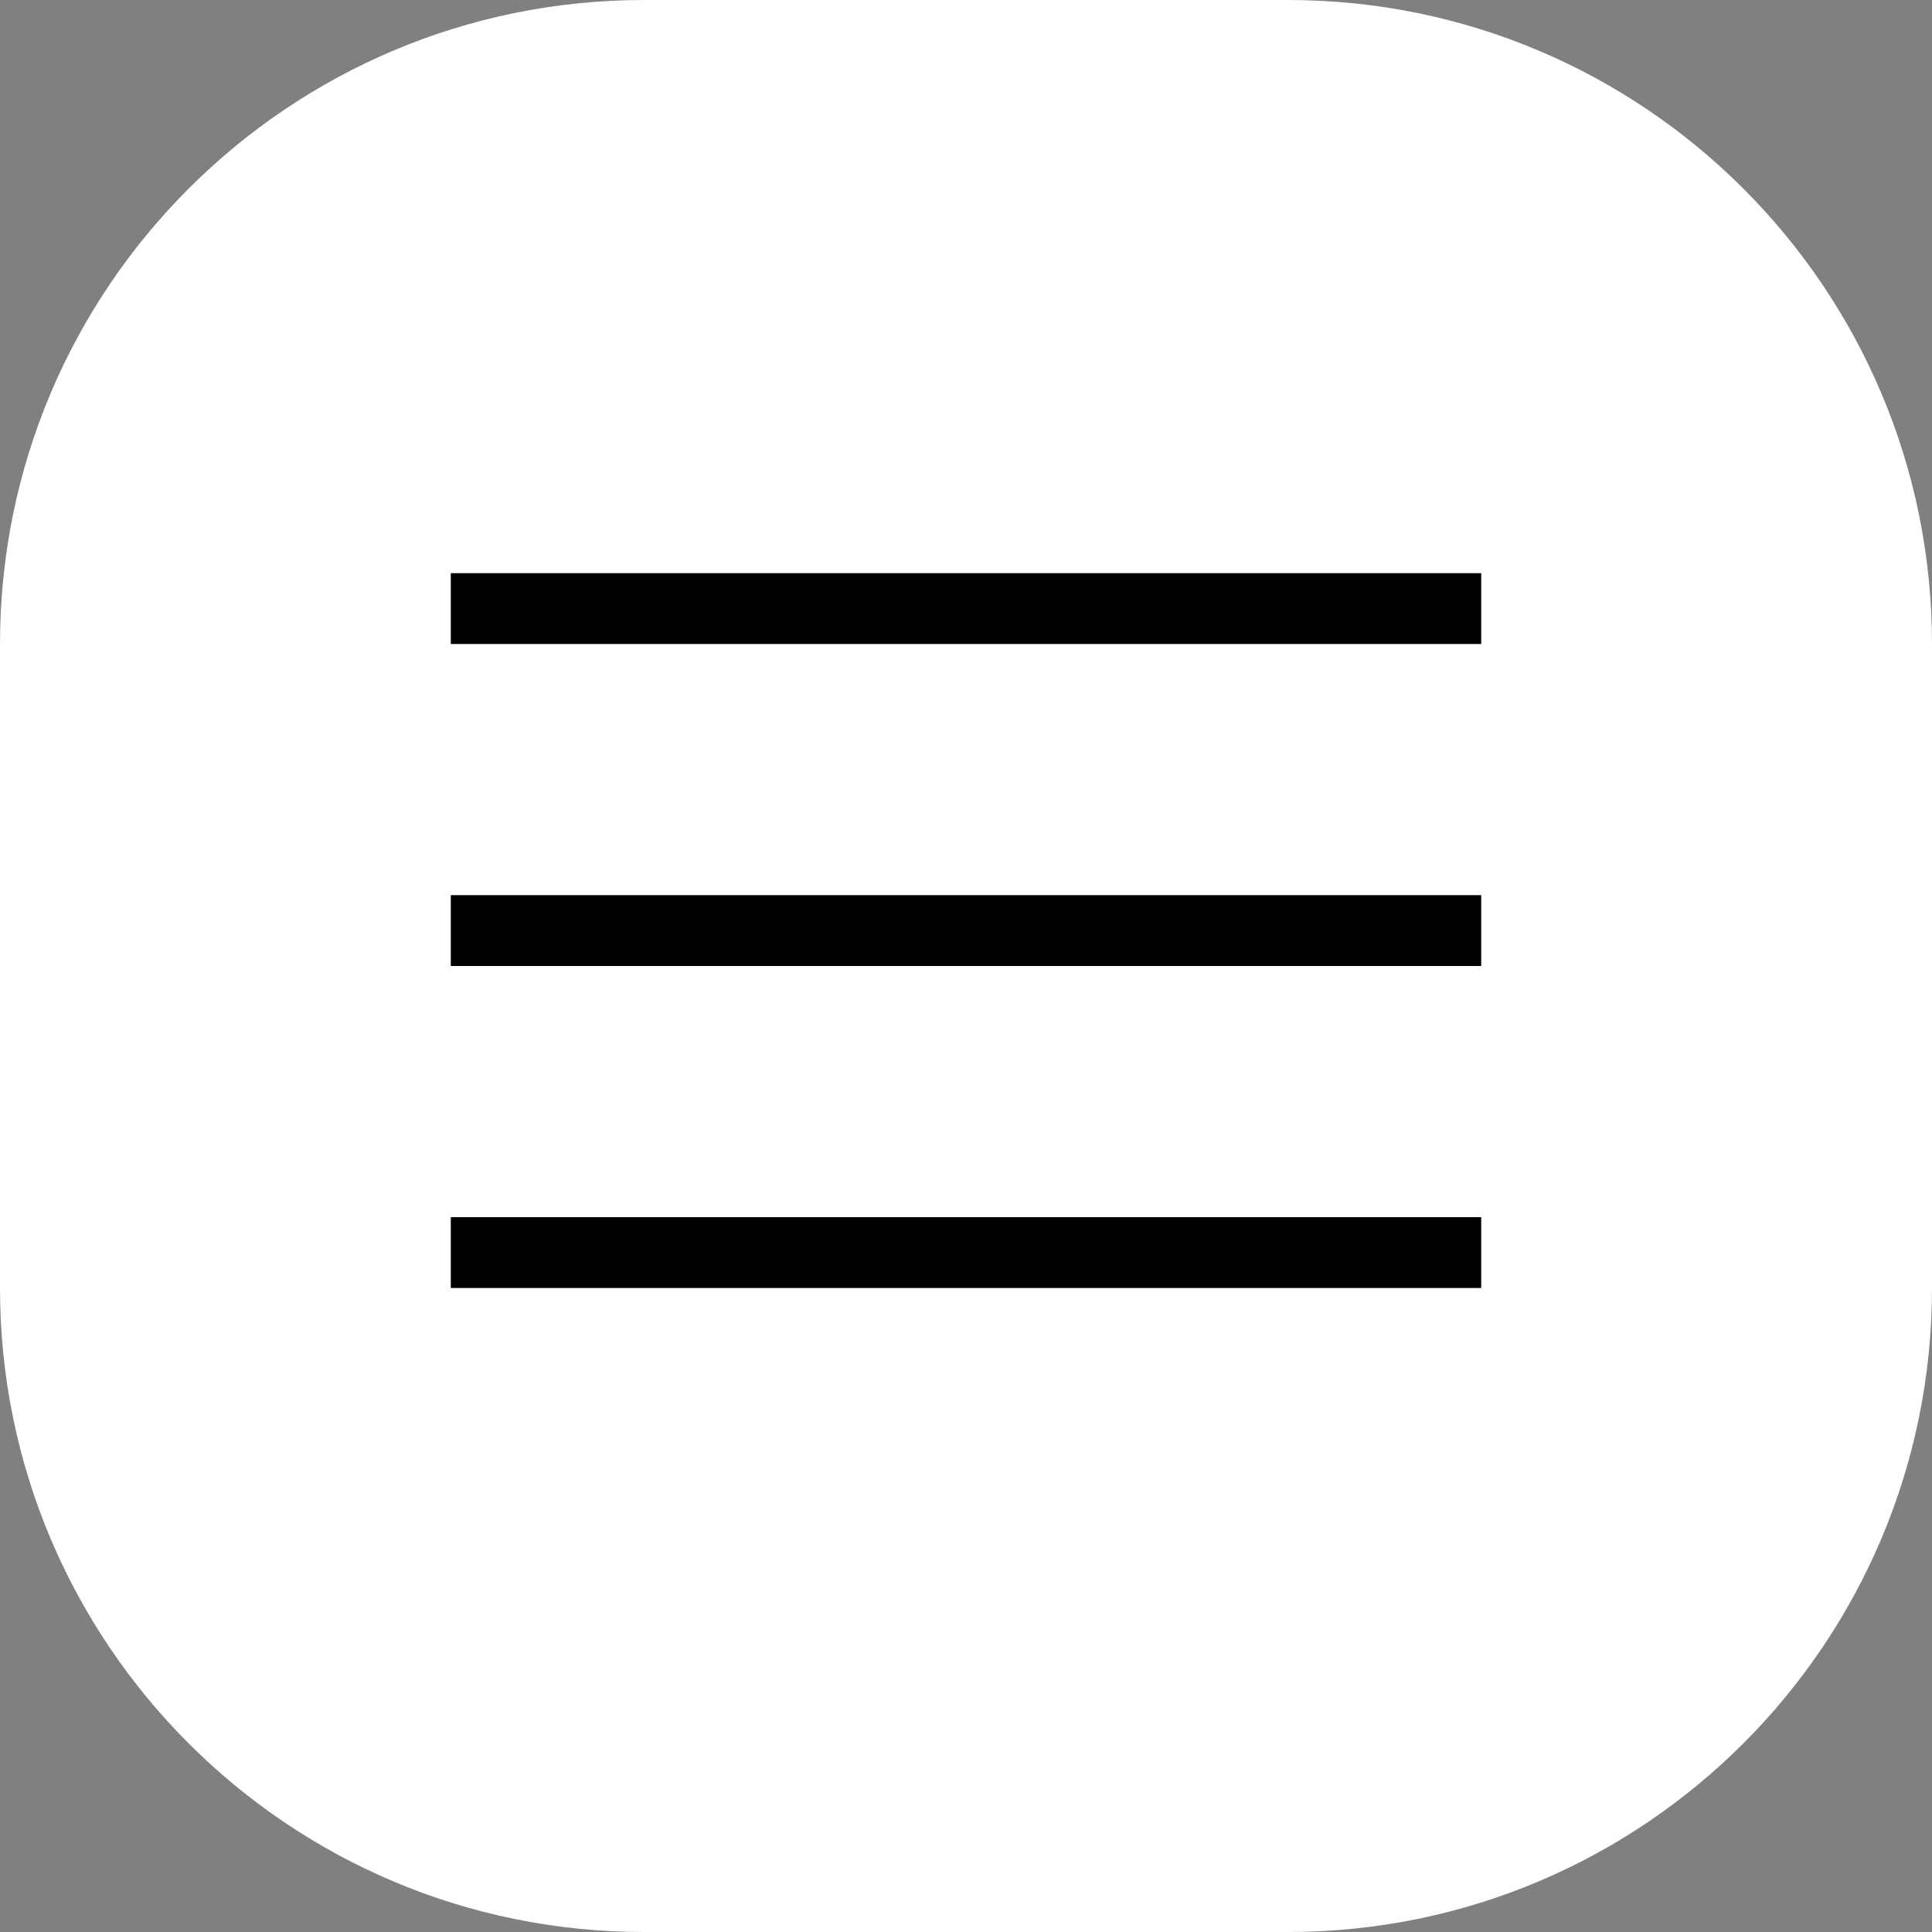 <svg width="300" height="300" viewBox="0 0 300 300" fill="none" xmlns="http://www.w3.org/2000/svg">
<rect x="0" y="0" width="300" height="300" fill="#808080" stroke="none"/>
<path d="M0 100C0 44.772 44.772 0 100 0H200C255.228 0 300 44.772 300 100V200C300 255.228 255.228 300 200 300H100C44.772 300 0 255.228 0 200V100Z" fill="white"/>
<line x1="70" y1="94.5" x2="230" y2="94.5" stroke="black" stroke-width="11"/>
<line x1="70" y1="194.5" x2="230" y2="194.5" stroke="black" stroke-width="11"/>
<line x1="70" y1="144.5" x2="230" y2="144.5" stroke="black" stroke-width="11"/>
</svg>
